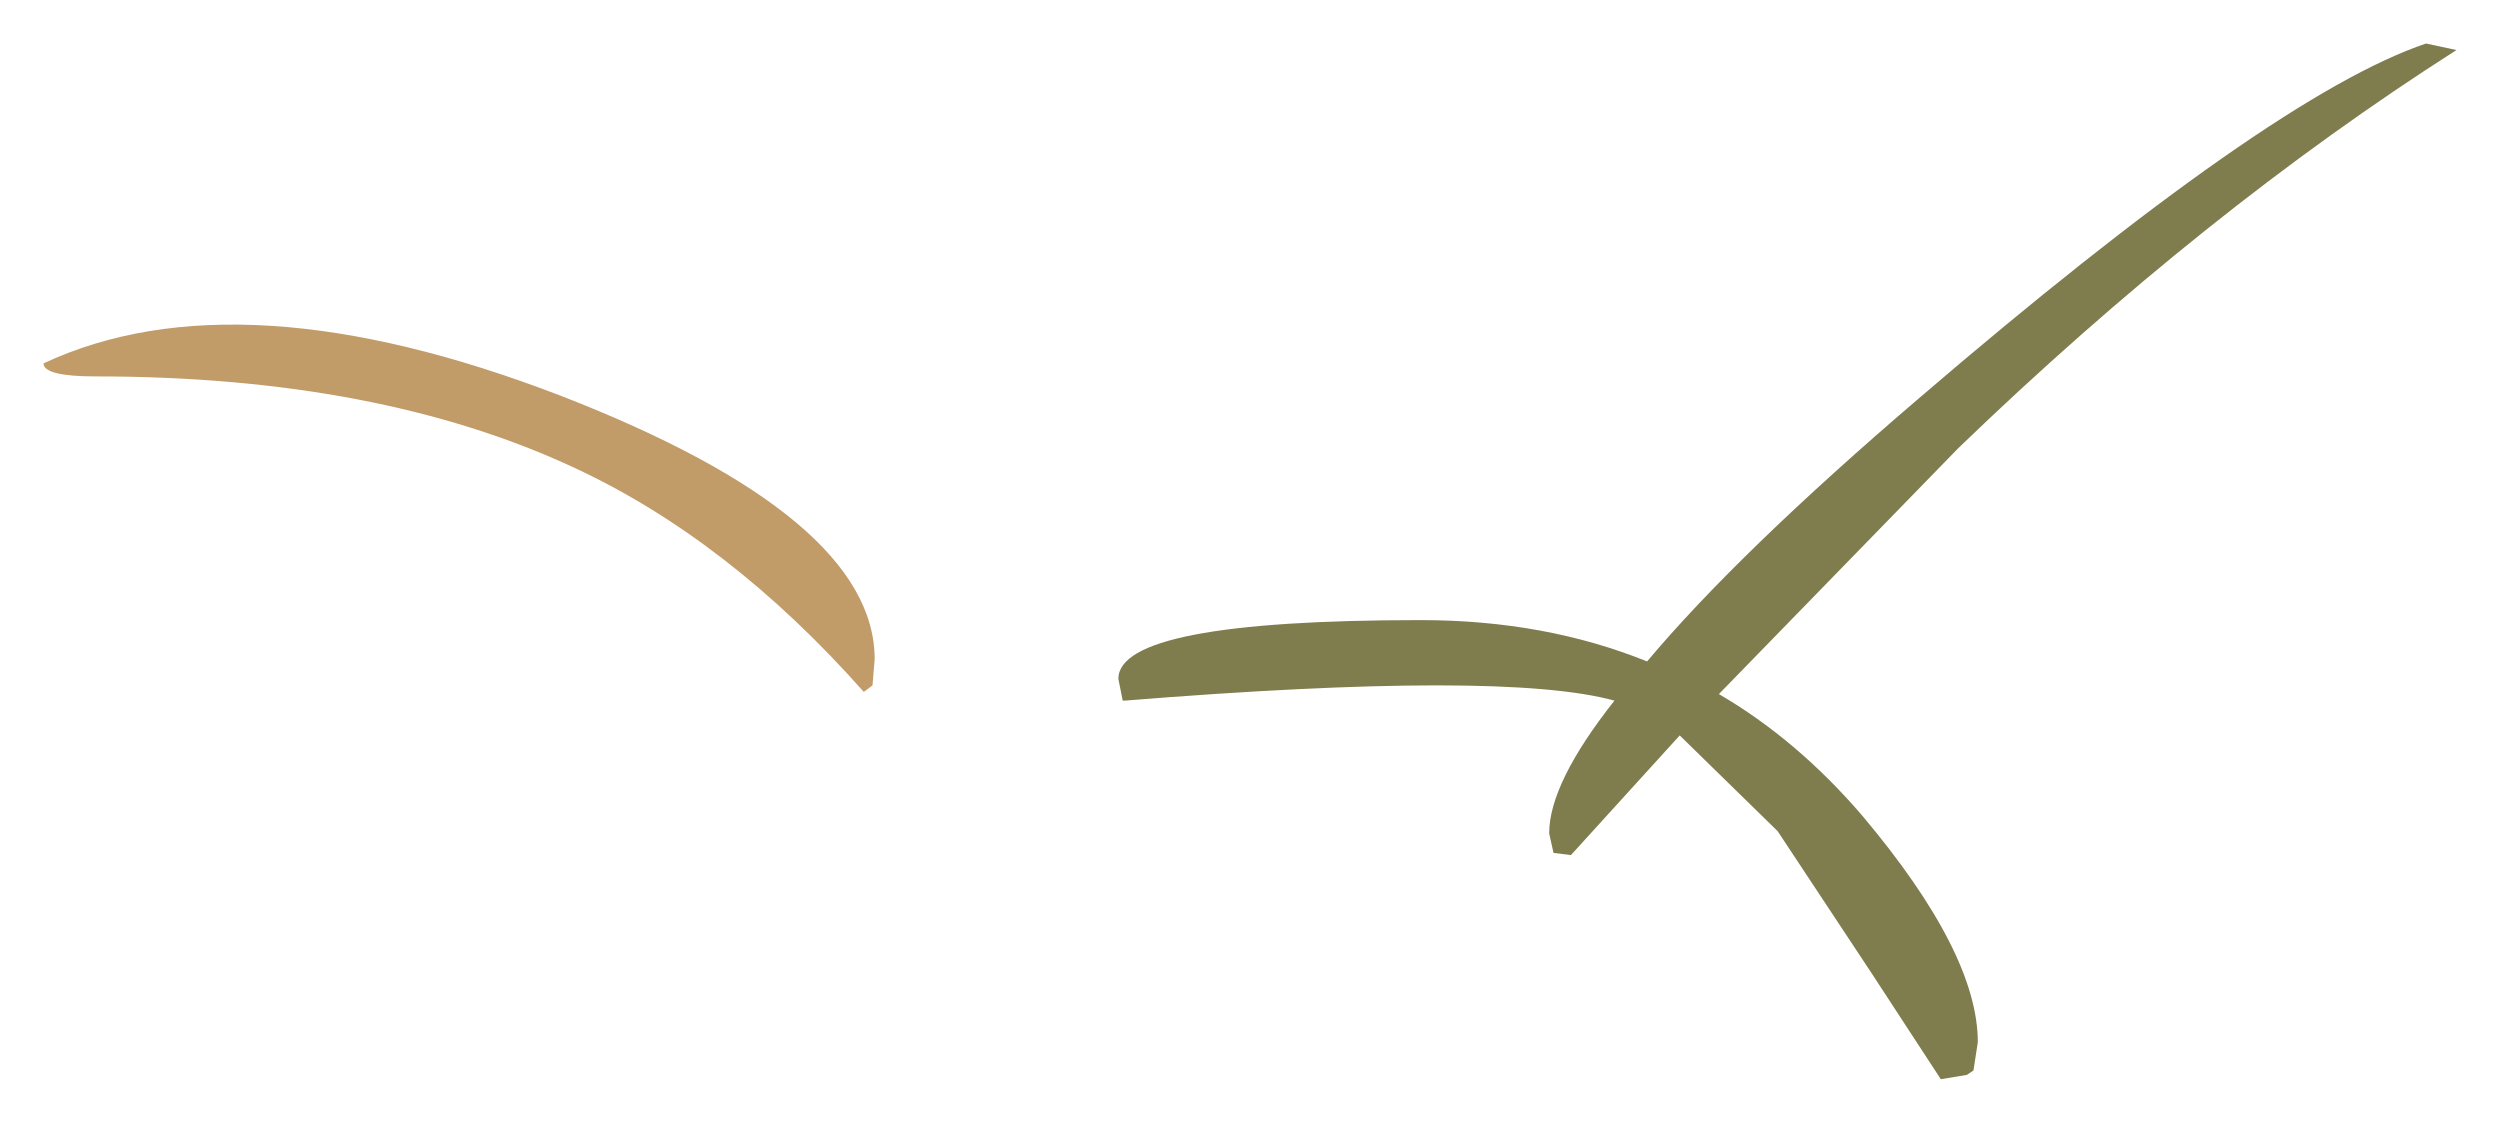 <?xml version="1.0" encoding="UTF-8" standalone="no"?>
<svg xmlns:xlink="http://www.w3.org/1999/xlink" height="25.8px" width="57.45px" xmlns="http://www.w3.org/2000/svg">
  <g transform="matrix(1.0, 0.0, 0.0, 1.0, 74, 67.4)">
    <path d="M-18.25 -66.4 L-17.55 -66.25 Q-23.35 -62.55 -29.0 -57.1 L-34.5 -51.45 Q-32.7 -50.4 -31.2 -48.65 -28.55 -45.5 -28.55 -43.45 L-28.65 -42.8 -28.8 -42.7 -29.4 -42.6 -31.0 -45.05 -33.15 -48.3 -35.4 -50.5 -37.9 -47.75 -38.3 -47.8 -38.4 -48.25 Q-38.4 -49.4 -36.9 -51.3 -39.45 -52.0 -48.15 -51.3 L-48.2 -51.3 -48.3 -51.8 Q-48.3 -53.15 -41.35 -53.15 -38.5 -53.15 -36.15 -52.2 -34.05 -54.7 -29.9 -58.25 -21.8 -65.2 -18.25 -66.4" fill="#7f7c4e" fill-rule="evenodd" stroke="none"/>
    <path d="M-61.1 -58.3 Q-53.9 -55.5 -53.9 -52.25 L-53.95 -51.65 -54.15 -51.5 Q-57.25 -55.0 -60.8 -56.65 -65.3 -58.75 -71.8 -58.75 -73.0 -58.75 -73.0 -59.05 -68.5 -61.15 -61.1 -58.3" fill="#c19b68" fill-rule="evenodd" stroke="none"/>
  </g>
</svg>